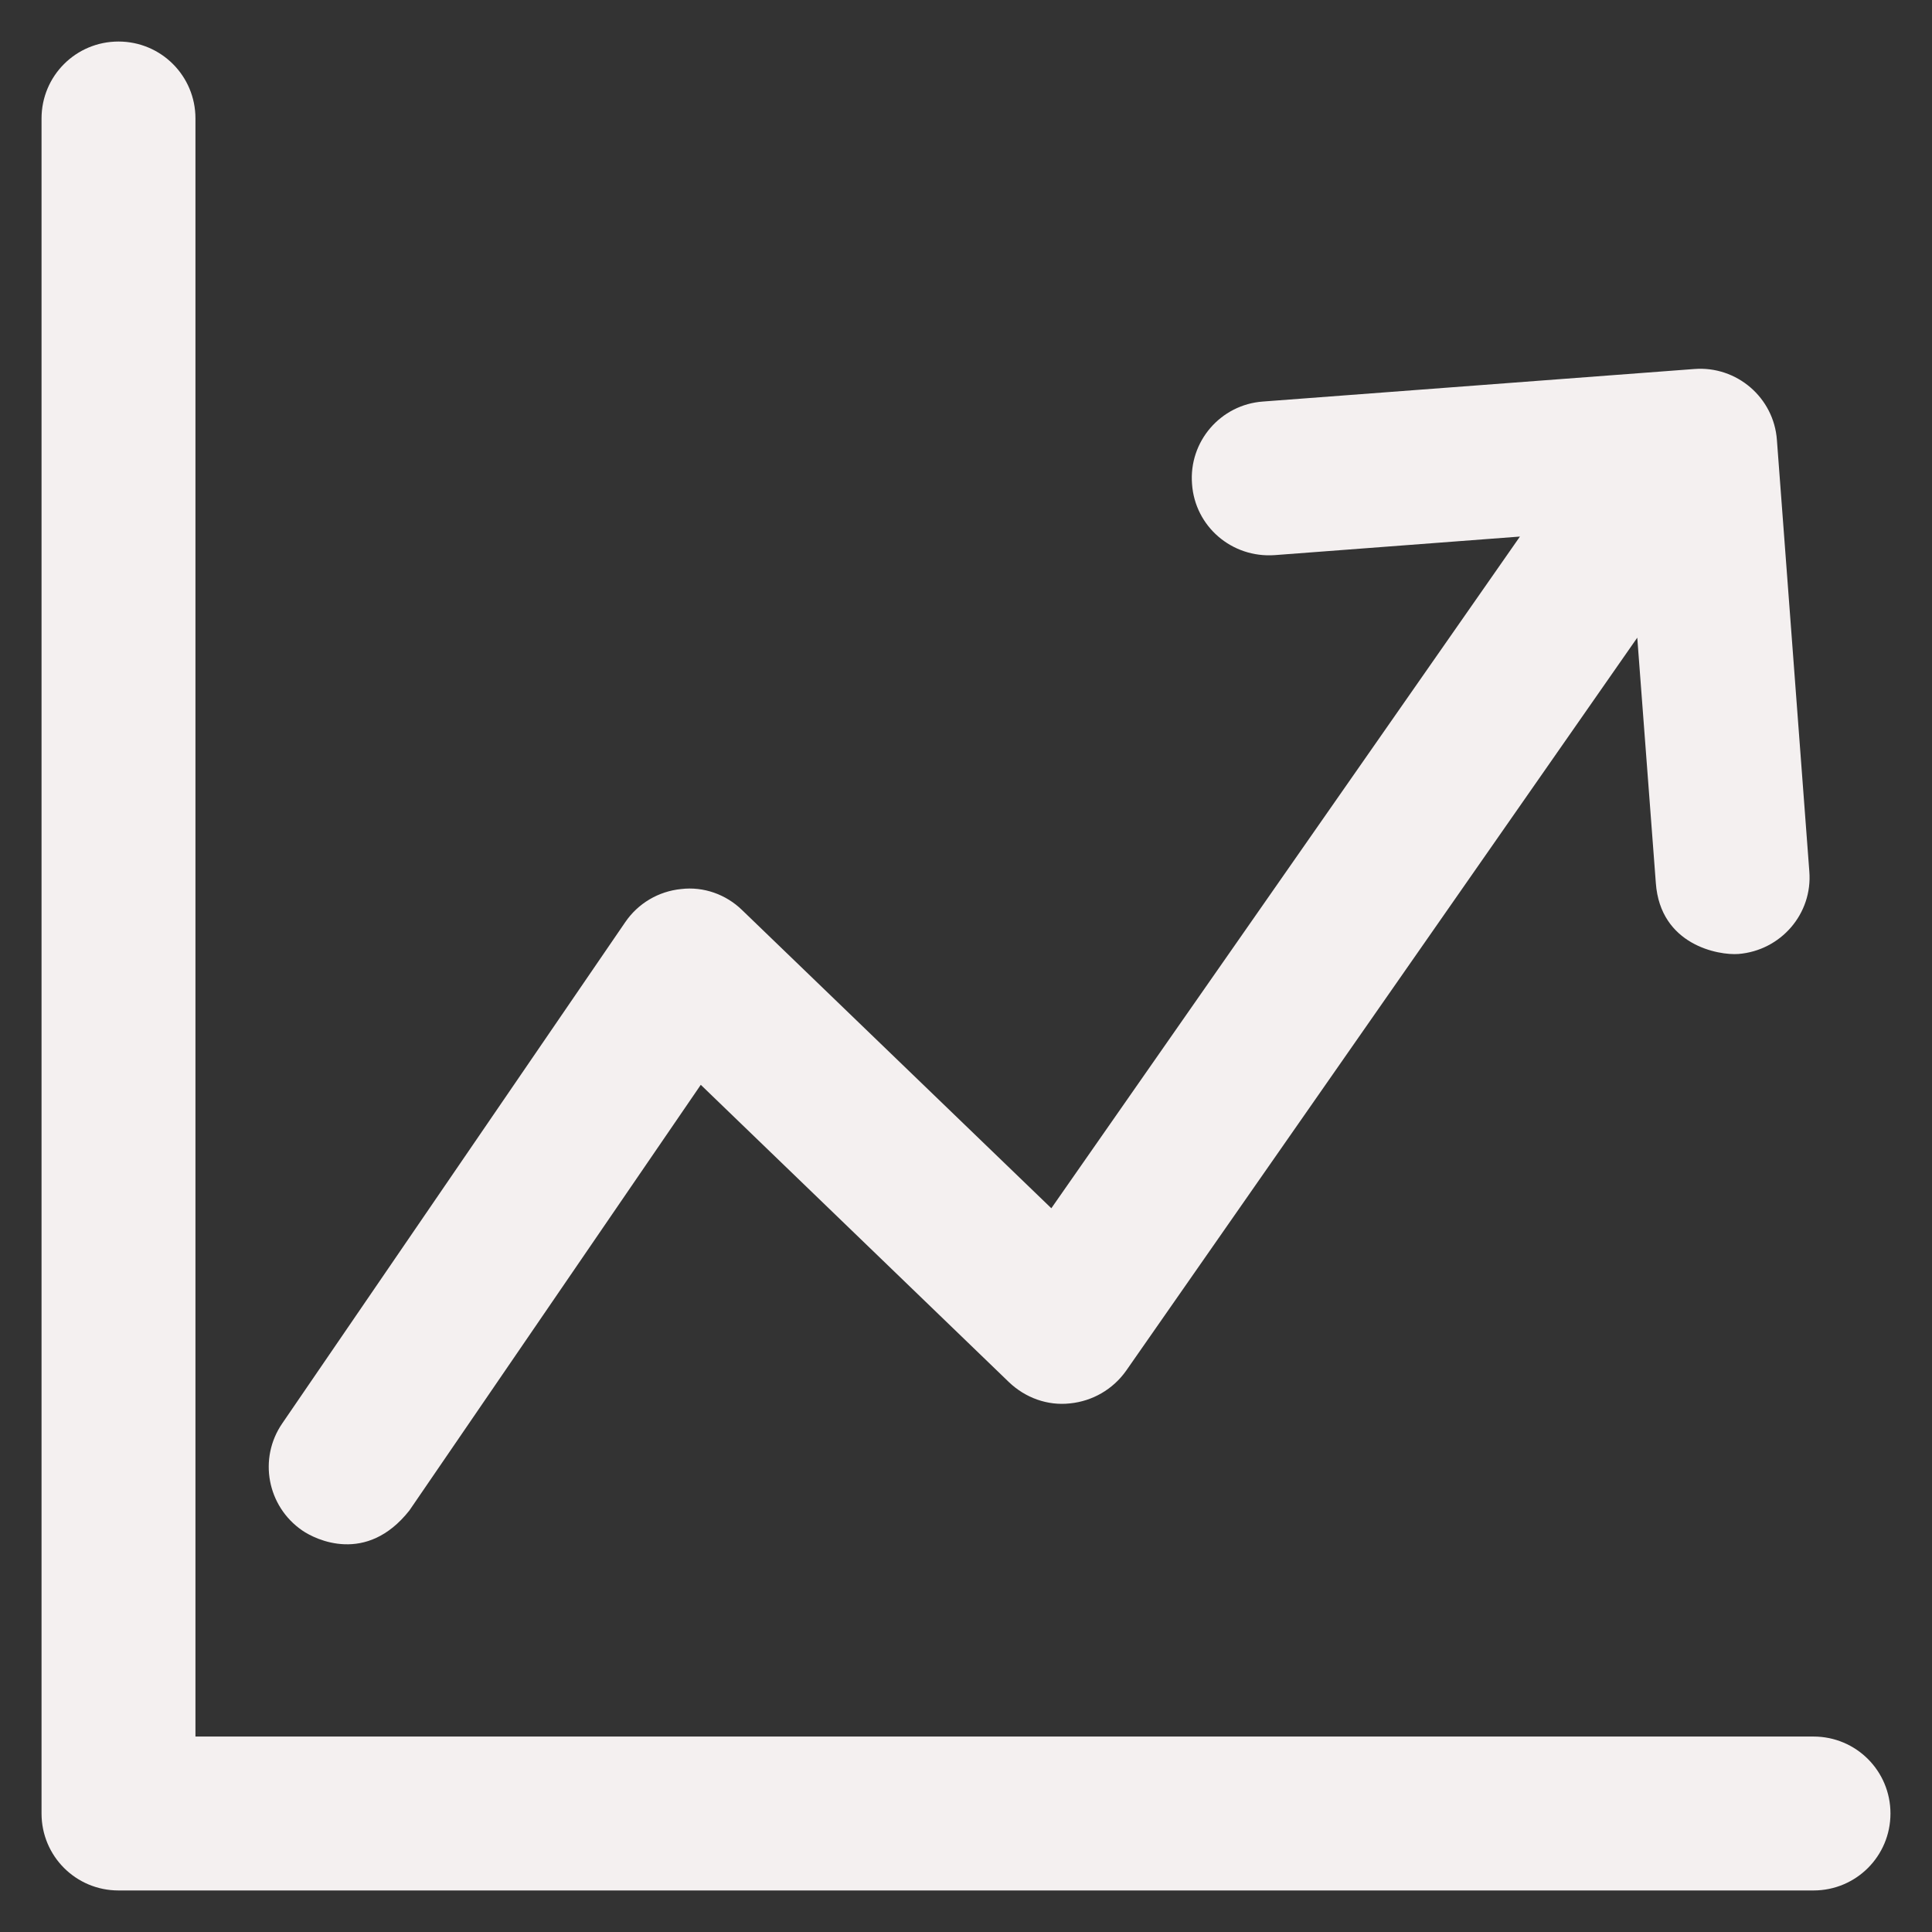 <svg width="18" height="18" viewBox="0 0 18 18" fill="none" xmlns="http://www.w3.org/2000/svg">
<rect x="0" y="0" width="18" height="18" fill="#333333" stroke="none"/>
<path d="M2.816 14.259C2.939 14.344 3.414 14.579 3.814 14.073L6.529 10.107L9.401 12.878C9.552 13.022 9.759 13.099 9.97 13.075C10.178 13.054 10.368 12.945 10.491 12.772L15.254 5.941L15.427 8.227C15.469 8.807 16.014 8.902 16.197 8.888C16.59 8.856 16.889 8.515 16.857 8.118L16.555 4.099C16.527 3.706 16.182 3.407 15.785 3.438L11.767 3.741C11.373 3.769 11.074 4.113 11.106 4.511C11.134 4.904 11.475 5.2 11.876 5.172L14.161 4.999L9.795 11.257L6.915 8.48C6.764 8.332 6.553 8.258 6.346 8.283C6.135 8.304 5.945 8.416 5.825 8.592L2.63 13.261C2.405 13.588 2.489 14.034 2.816 14.259V14.259Z" fill="#F4F0F0"/>
<path d="M16.896 16.179H1.821V1.104C1.821 0.707 1.501 0.387 1.104 0.387C0.707 0.387 0.387 0.707 0.387 1.104V16.896C0.387 17.293 0.707 17.613 1.104 17.613H16.896C17.293 17.613 17.613 17.293 17.613 16.896C17.613 16.499 17.293 16.179 16.896 16.179Z" fill="#F4F0F0"/>
</svg>
